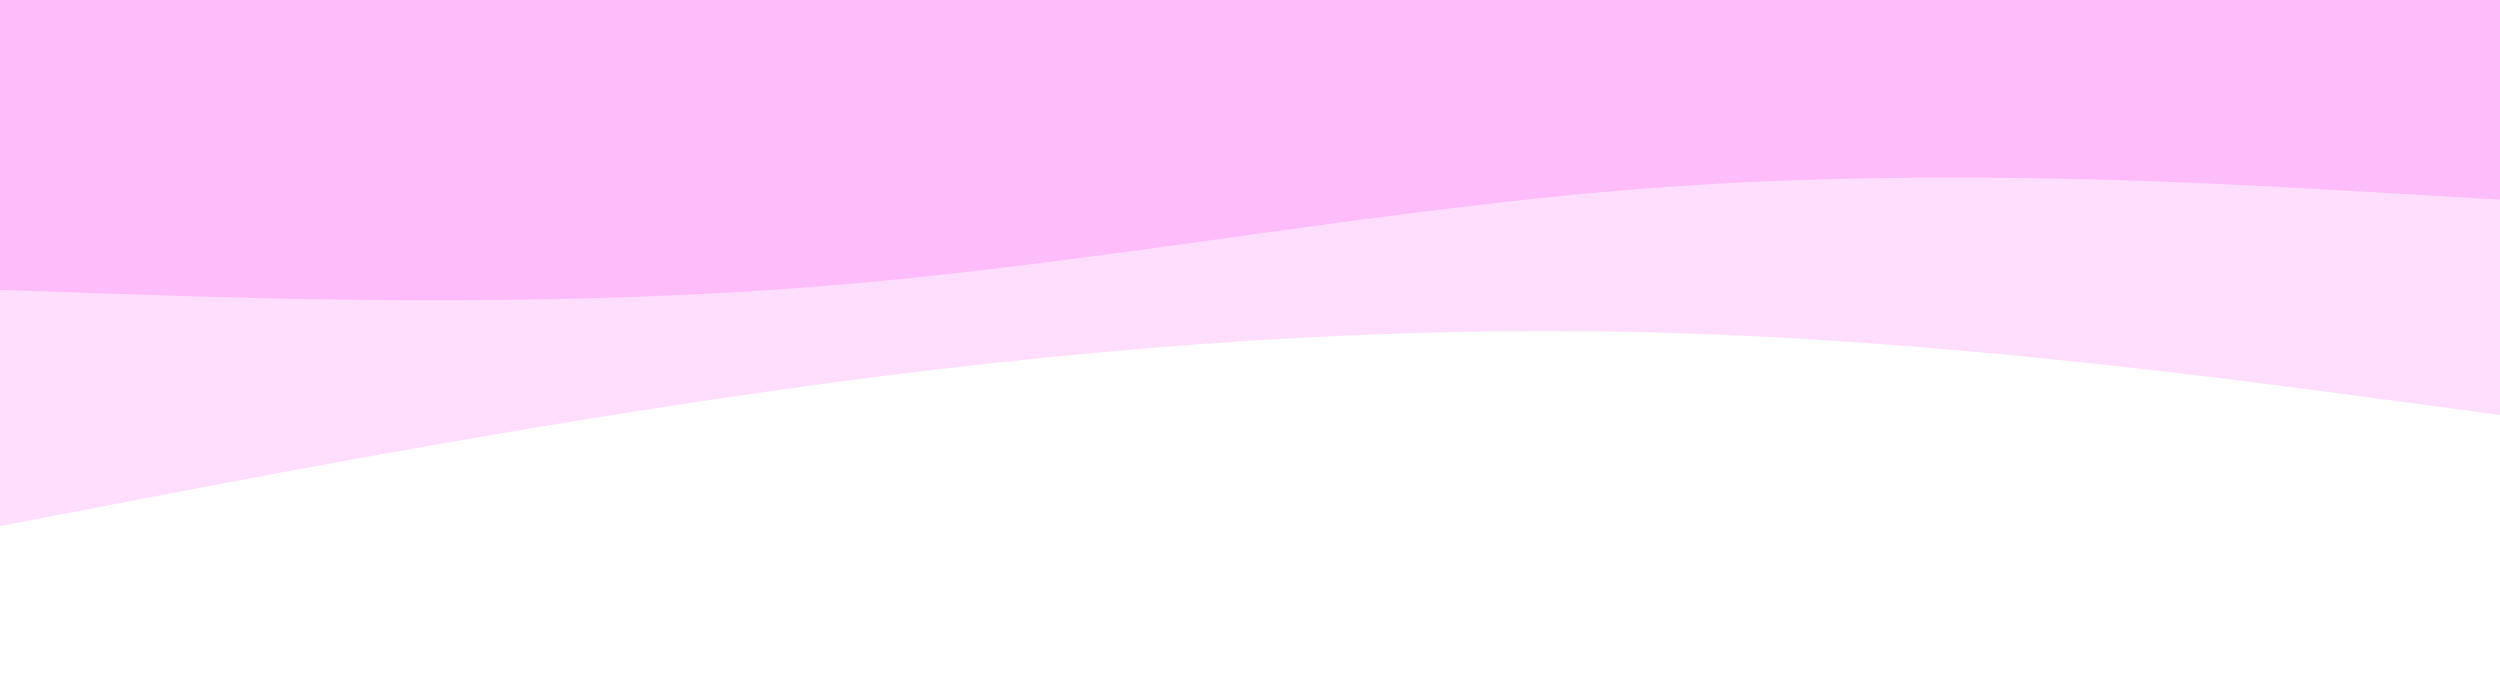 <svg id="visual" viewBox="0 0 1440 400" width="1440" height="400" xmlns="http://www.w3.org/2000/svg" xmlns:xlink="http://www.w3.org/1999/xlink" version="1.1"><rect x="0" y="0" width="1440" height="400" fill="#333333" stroke="none"/><path d="M0 169L80 171.7C160 174.3 320 179.7 480 166.3C640 153 800 121 960 109.7C1120 98.3 1280 107.7 1360 112.3L1440 117L1440 0L1360 0C1280 0 1120 0 960 0C800 0 640 0 480 0C320 0 160 0 80 0L0 0Z" fill="#fdbdfab3"></path><path d="M0 305L80 289.7C160 274.3 320 243.7 480 222.3C640 201 800 189 960 193.7C1120 198.3 1280 219.7 1360 230.3L1440 241L1440 115L1360 110.3C1280 105.7 1120 96.3 960 107.7C800 119 640 151 480 164.3C320 177.7 160 172.3 80 169.7L0 167Z" fill="#ffdefd"></path><path d="M0 401L80 401C160 401 320 401 480 401C640 401 800 401 960 401C1120 401 1280 401 1360 401L1440 401L1440 239L1360 228.3C1280 217.7 1120 196.3 960 191.7C800 187 640 199 480 220.3C320 241.7 160 272.3 80 287.7L0 303Z" fill="#ffffffb3"></path></svg>